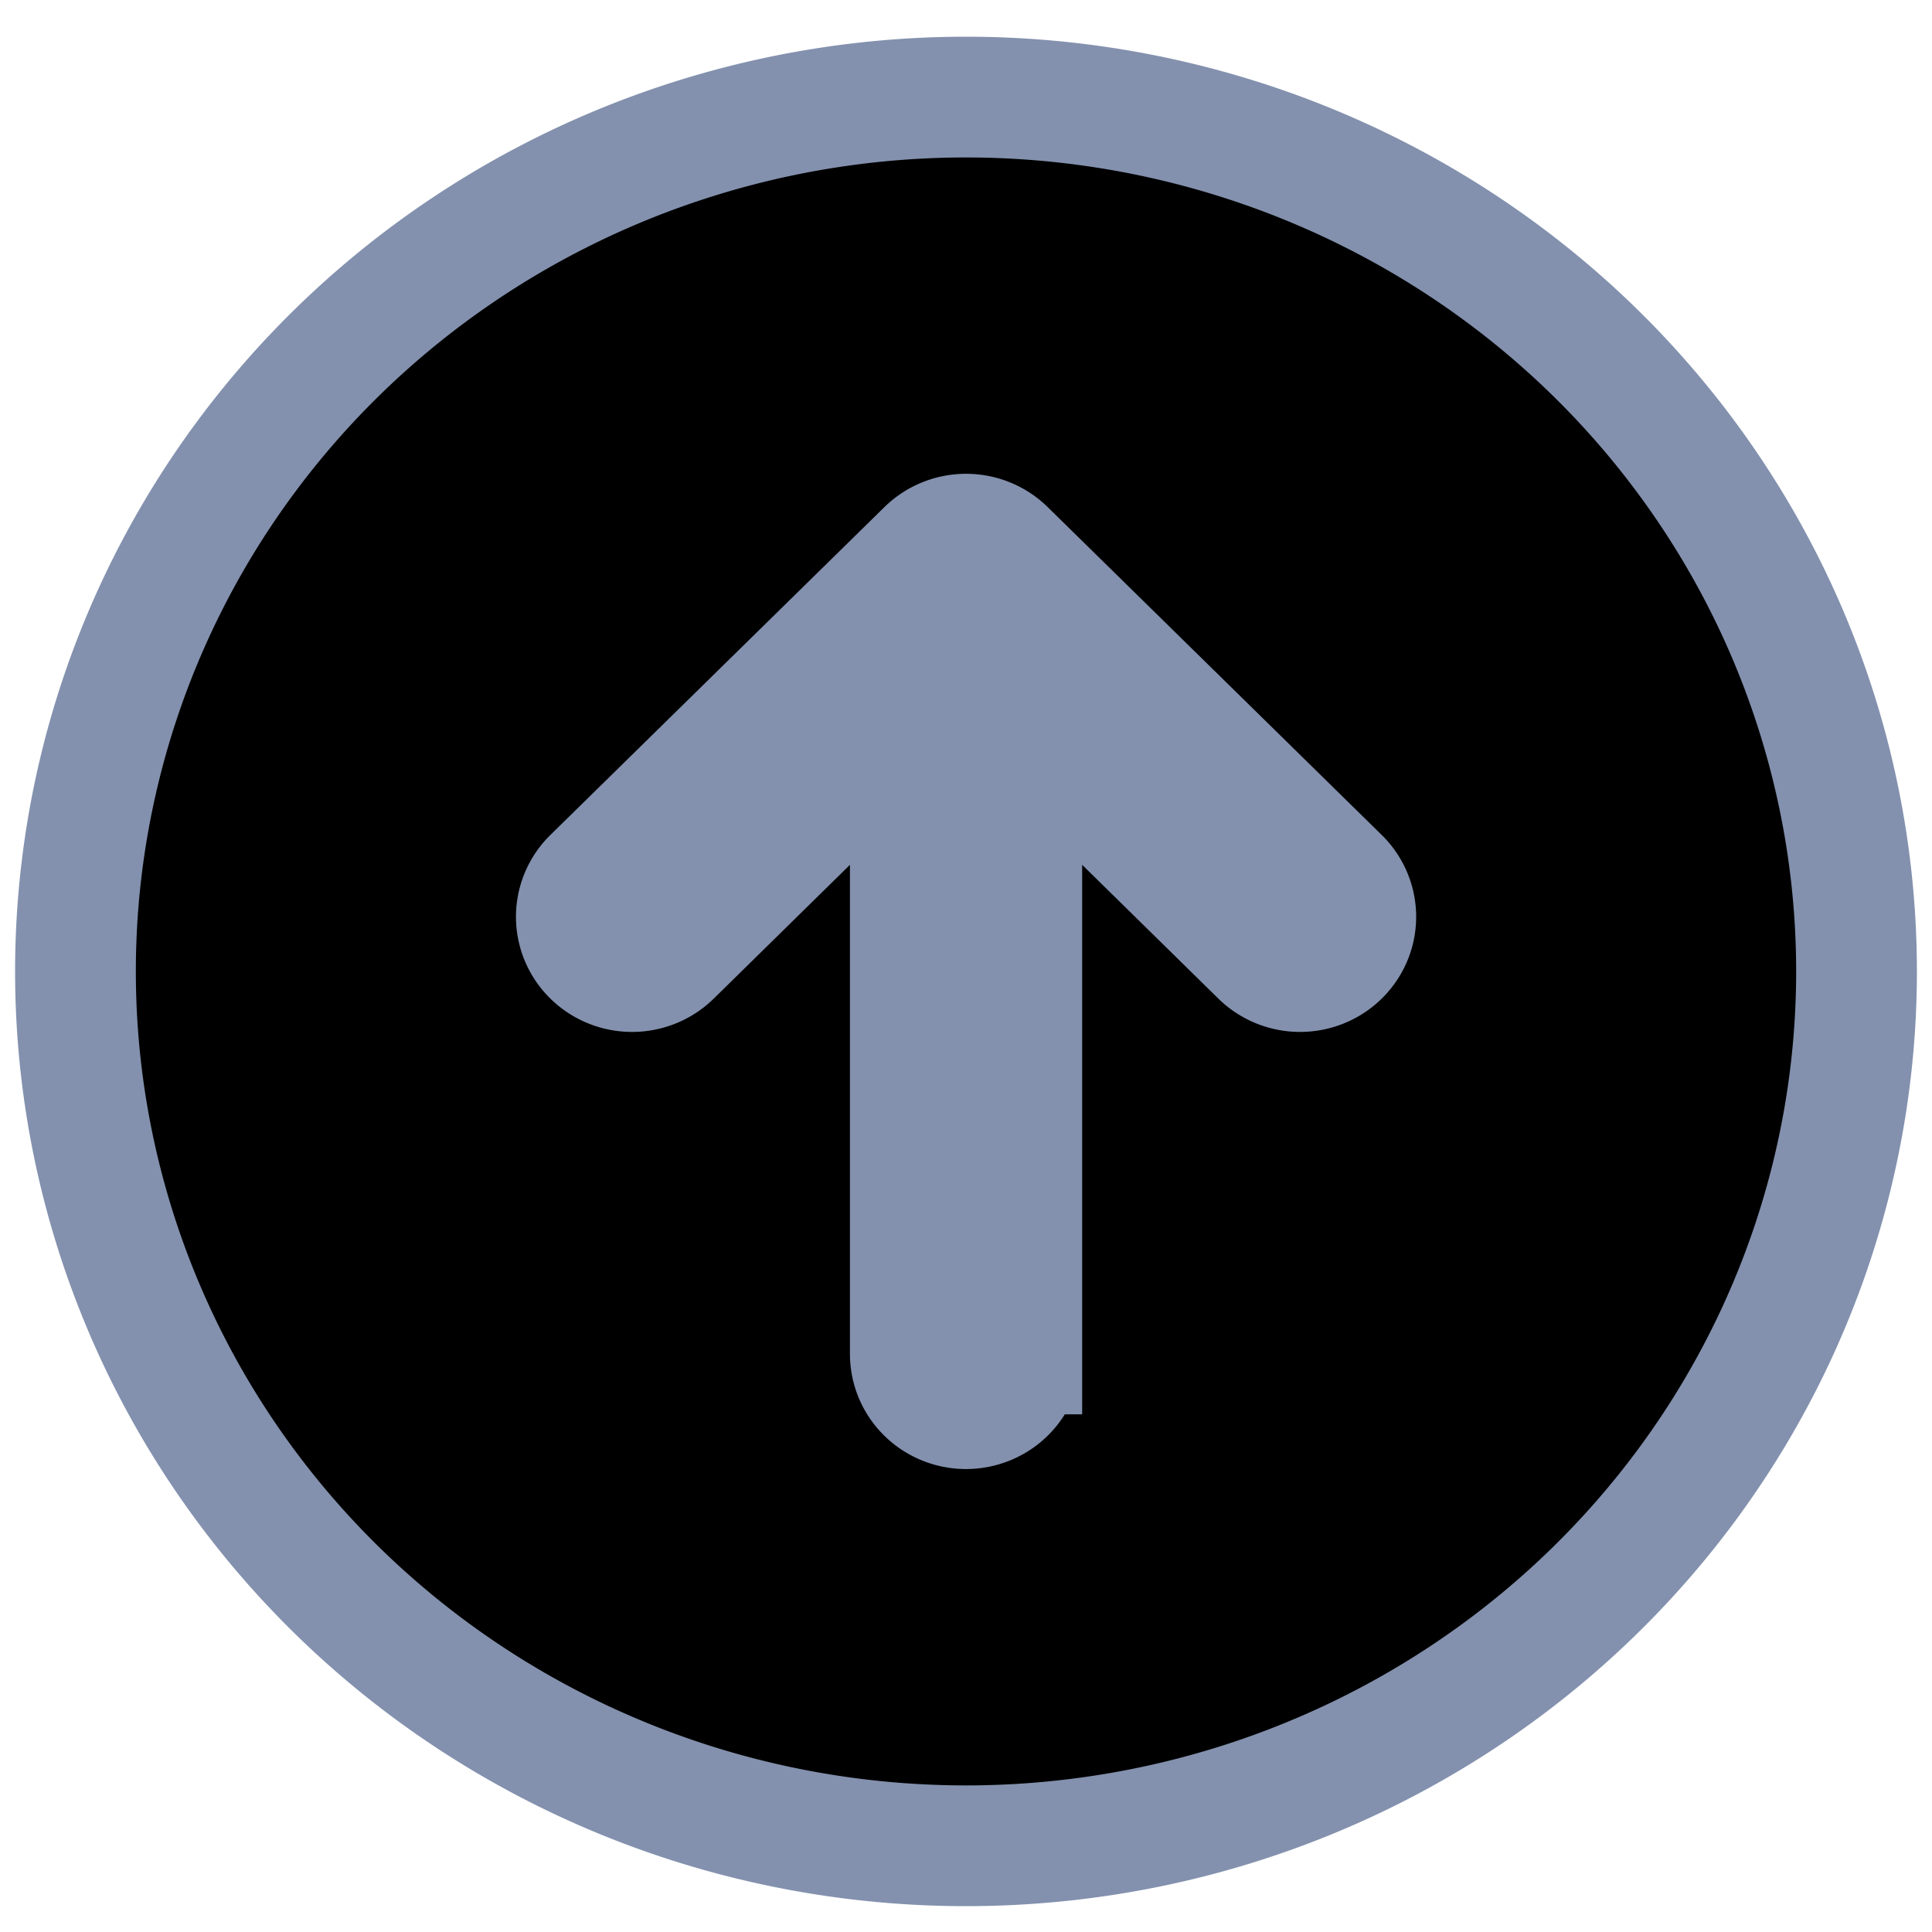 <svg width="16" height="16" xmlns="http://www.w3.org/2000/svg" fill="currentColor" class="bi bi-arrow-up-circle-fill">
 <g>
  <title>Layer 1</title>
  <path stroke="#8391AE" d="m15.375,8.045a7.375,7.241 0 1 0 -14.75,0a7.375,7.241 0 0 0 14.75,0zm-6.914,3.168a0.461,0.453 0 0 1 -0.922,0l0,-5.243l-1.978,1.943a0.461,0.453 0 1 1 -0.653,-0.641l2.766,-2.715a0.461,0.453 0 0 1 0.653,0l2.766,2.715a0.461,0.453 0 0 1 -0.653,0.641l-1.978,-1.943l0,5.243z" id="svg_1"/>
 </g>

</svg>